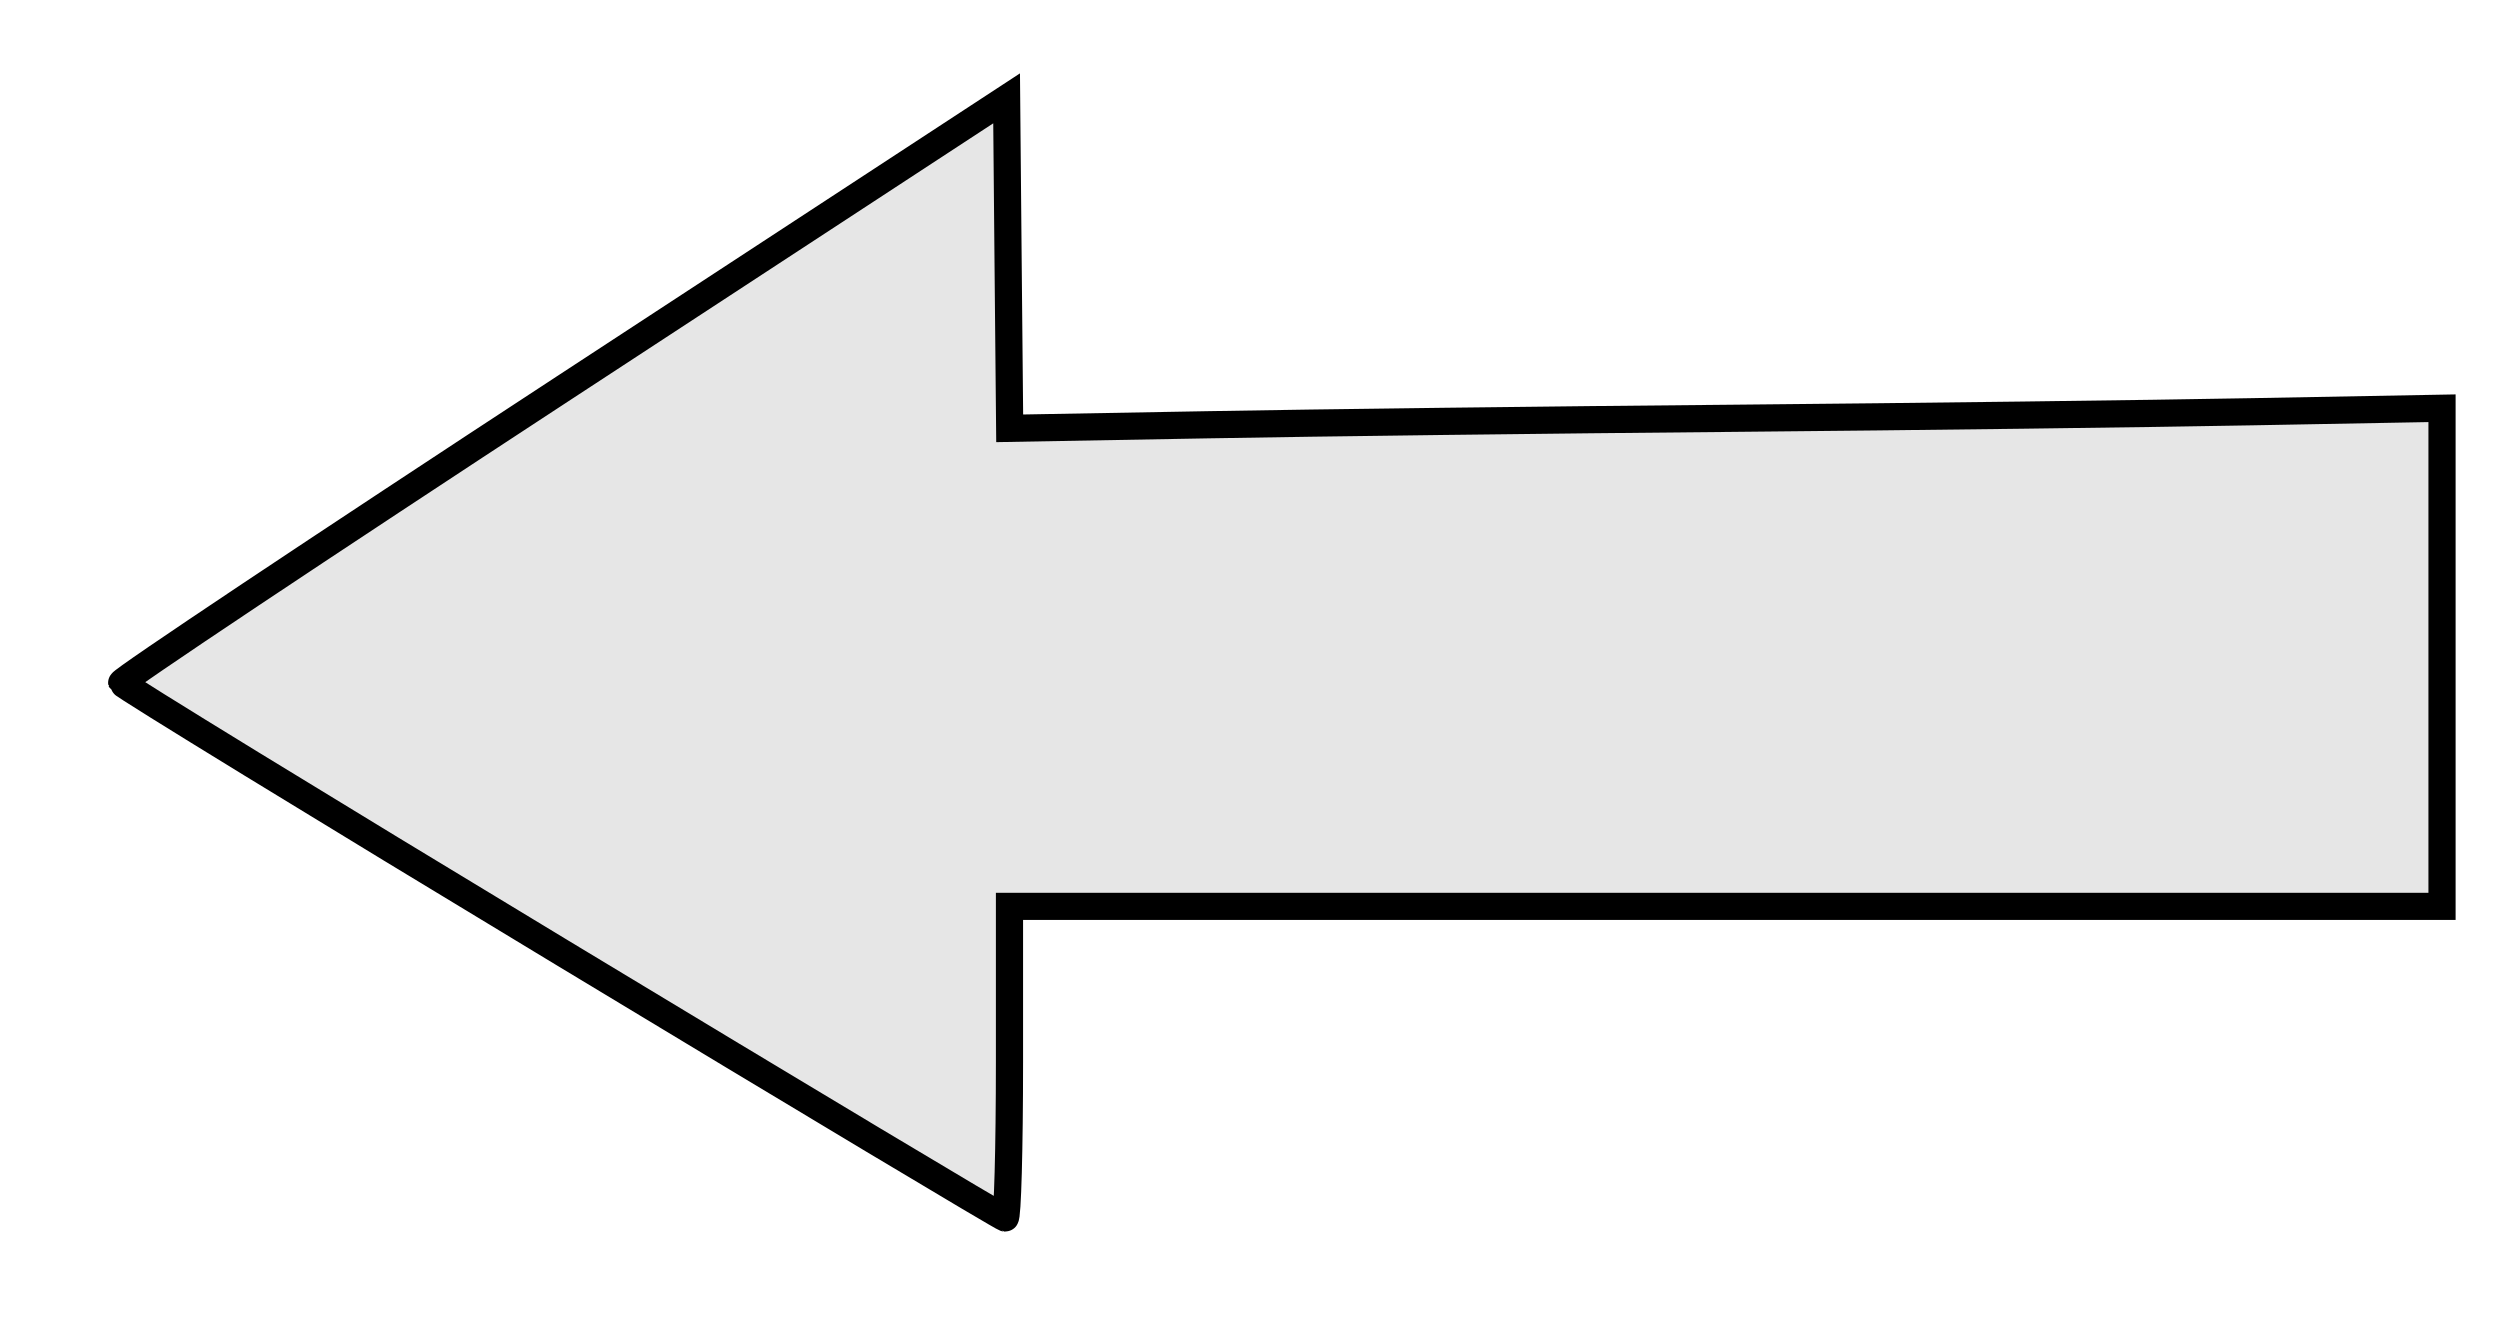 <?xml version="1.0" encoding="UTF-8" standalone="no"?>
<!-- Created with Inkscape (http://www.inkscape.org/) -->
<svg
   xmlns:dc="http://purl.org/dc/elements/1.1/"
   xmlns:cc="http://creativecommons.org/ns#"
   xmlns:rdf="http://www.w3.org/1999/02/22-rdf-syntax-ns#"
   xmlns:svg="http://www.w3.org/2000/svg"
   xmlns="http://www.w3.org/2000/svg"
   xmlns:sodipodi="http://sodipodi.sourceforge.net/DTD/sodipodi-0.dtd"
   xmlns:inkscape="http://www.inkscape.org/namespaces/inkscape"
   version="1.0"
   width="36.608"
   height="19.435"
   id="svg2"
   sodipodi:version="0.32"
   inkscape:version="0.46"
   sodipodi:docname="leftarrowgrey.svg"
   inkscape:output_extension="org.inkscape.output.svg.inkscape">
  <sodipodi:namedview
     inkscape:window-height="815"
     inkscape:window-width="982"
     inkscape:pageshadow="2"
     inkscape:pageopacity="0.0"
     guidetolerance="10.0"
     gridtolerance="10.0"
     objecttolerance="10.0"
     borderopacity="1.0"
     bordercolor="#666666"
     pagecolor="#ffffff"
     id="base"
     showgrid="false"
     inkscape:zoom="11.822791"
     inkscape:cx="16.372356"
     inkscape:cy="15.518279"
     inkscape:window-x="115"
     inkscape:window-y="115"
     inkscape:current-layer="svg2" />
  <defs
     id="defs4">
    <inkscape:perspective
       sodipodi:type="inkscape:persp3d"
       inkscape:vp_x="0 : 526.18109 : 1"
       inkscape:vp_y="0 : 1000 : 0"
       inkscape:vp_z="744.09448 : 526.18109 : 1"
       inkscape:persp3d-origin="372.04724 : 350.78739 : 1"
       id="perspective12" />
    <marker
       refX="0"
       refY="0"
       orient="auto"
       id="TriangleOutL"
       style="overflow:visible">
      <path
         d="M 5.77,0 L -2.88,5 L -2.88,-5 L 5.77,0 z"
         transform="scale(0.8,0.8)"
         id="path3905"
         style="fill-rule:evenodd;stroke:#000000;stroke-width:1pt;marker-start:none" />
    </marker>
    <marker
       refX="0"
       refY="0"
       orient="auto"
       id="Arrow2Lend"
       style="overflow:visible">
      <path
         d="M 8.719,4.034 L -2.207,0.016 L 8.719,-4.002 C 6.973,-1.63 6.983,1.616 8.719,4.034 L 8.719,4.034 z"
         transform="matrix(-1.1,0,0,-1.1,-1.1,0)"
         id="path3783"
         style="font-size:12px;fill-rule:evenodd;stroke-width:0.625;stroke-linejoin:round" />
    </marker>
  </defs>
  <path
     style="fill:#e6e6e6;fill-opacity:1;stroke:#000000;stroke-width:0.398;stroke-linecap:square;stroke-miterlimit:4;stroke-dasharray:none;stroke-opacity:1"
     d="M 8.229,13.949 C 4.694,11.814 1.793,10.036 1.782,9.999 C 1.771,9.961 4.682,8.02 8.251,5.685 L 14.74,1.44 L 14.762,3.856 L 14.785,6.272 L 17.68,6.22 C 19.273,6.191 22.746,6.148 25.397,6.125 C 28.049,6.101 31.465,6.058 32.989,6.029 L 35.759,5.978 L 35.759,9.625 L 35.759,13.272 L 25.27,13.272 L 14.782,13.272 L 14.782,15.556 C 14.782,16.812 14.754,17.838 14.719,17.836 C 14.684,17.834 11.763,16.085 8.229,13.949 L 8.229,13.949 z"
     id="path2408" />
</svg>
